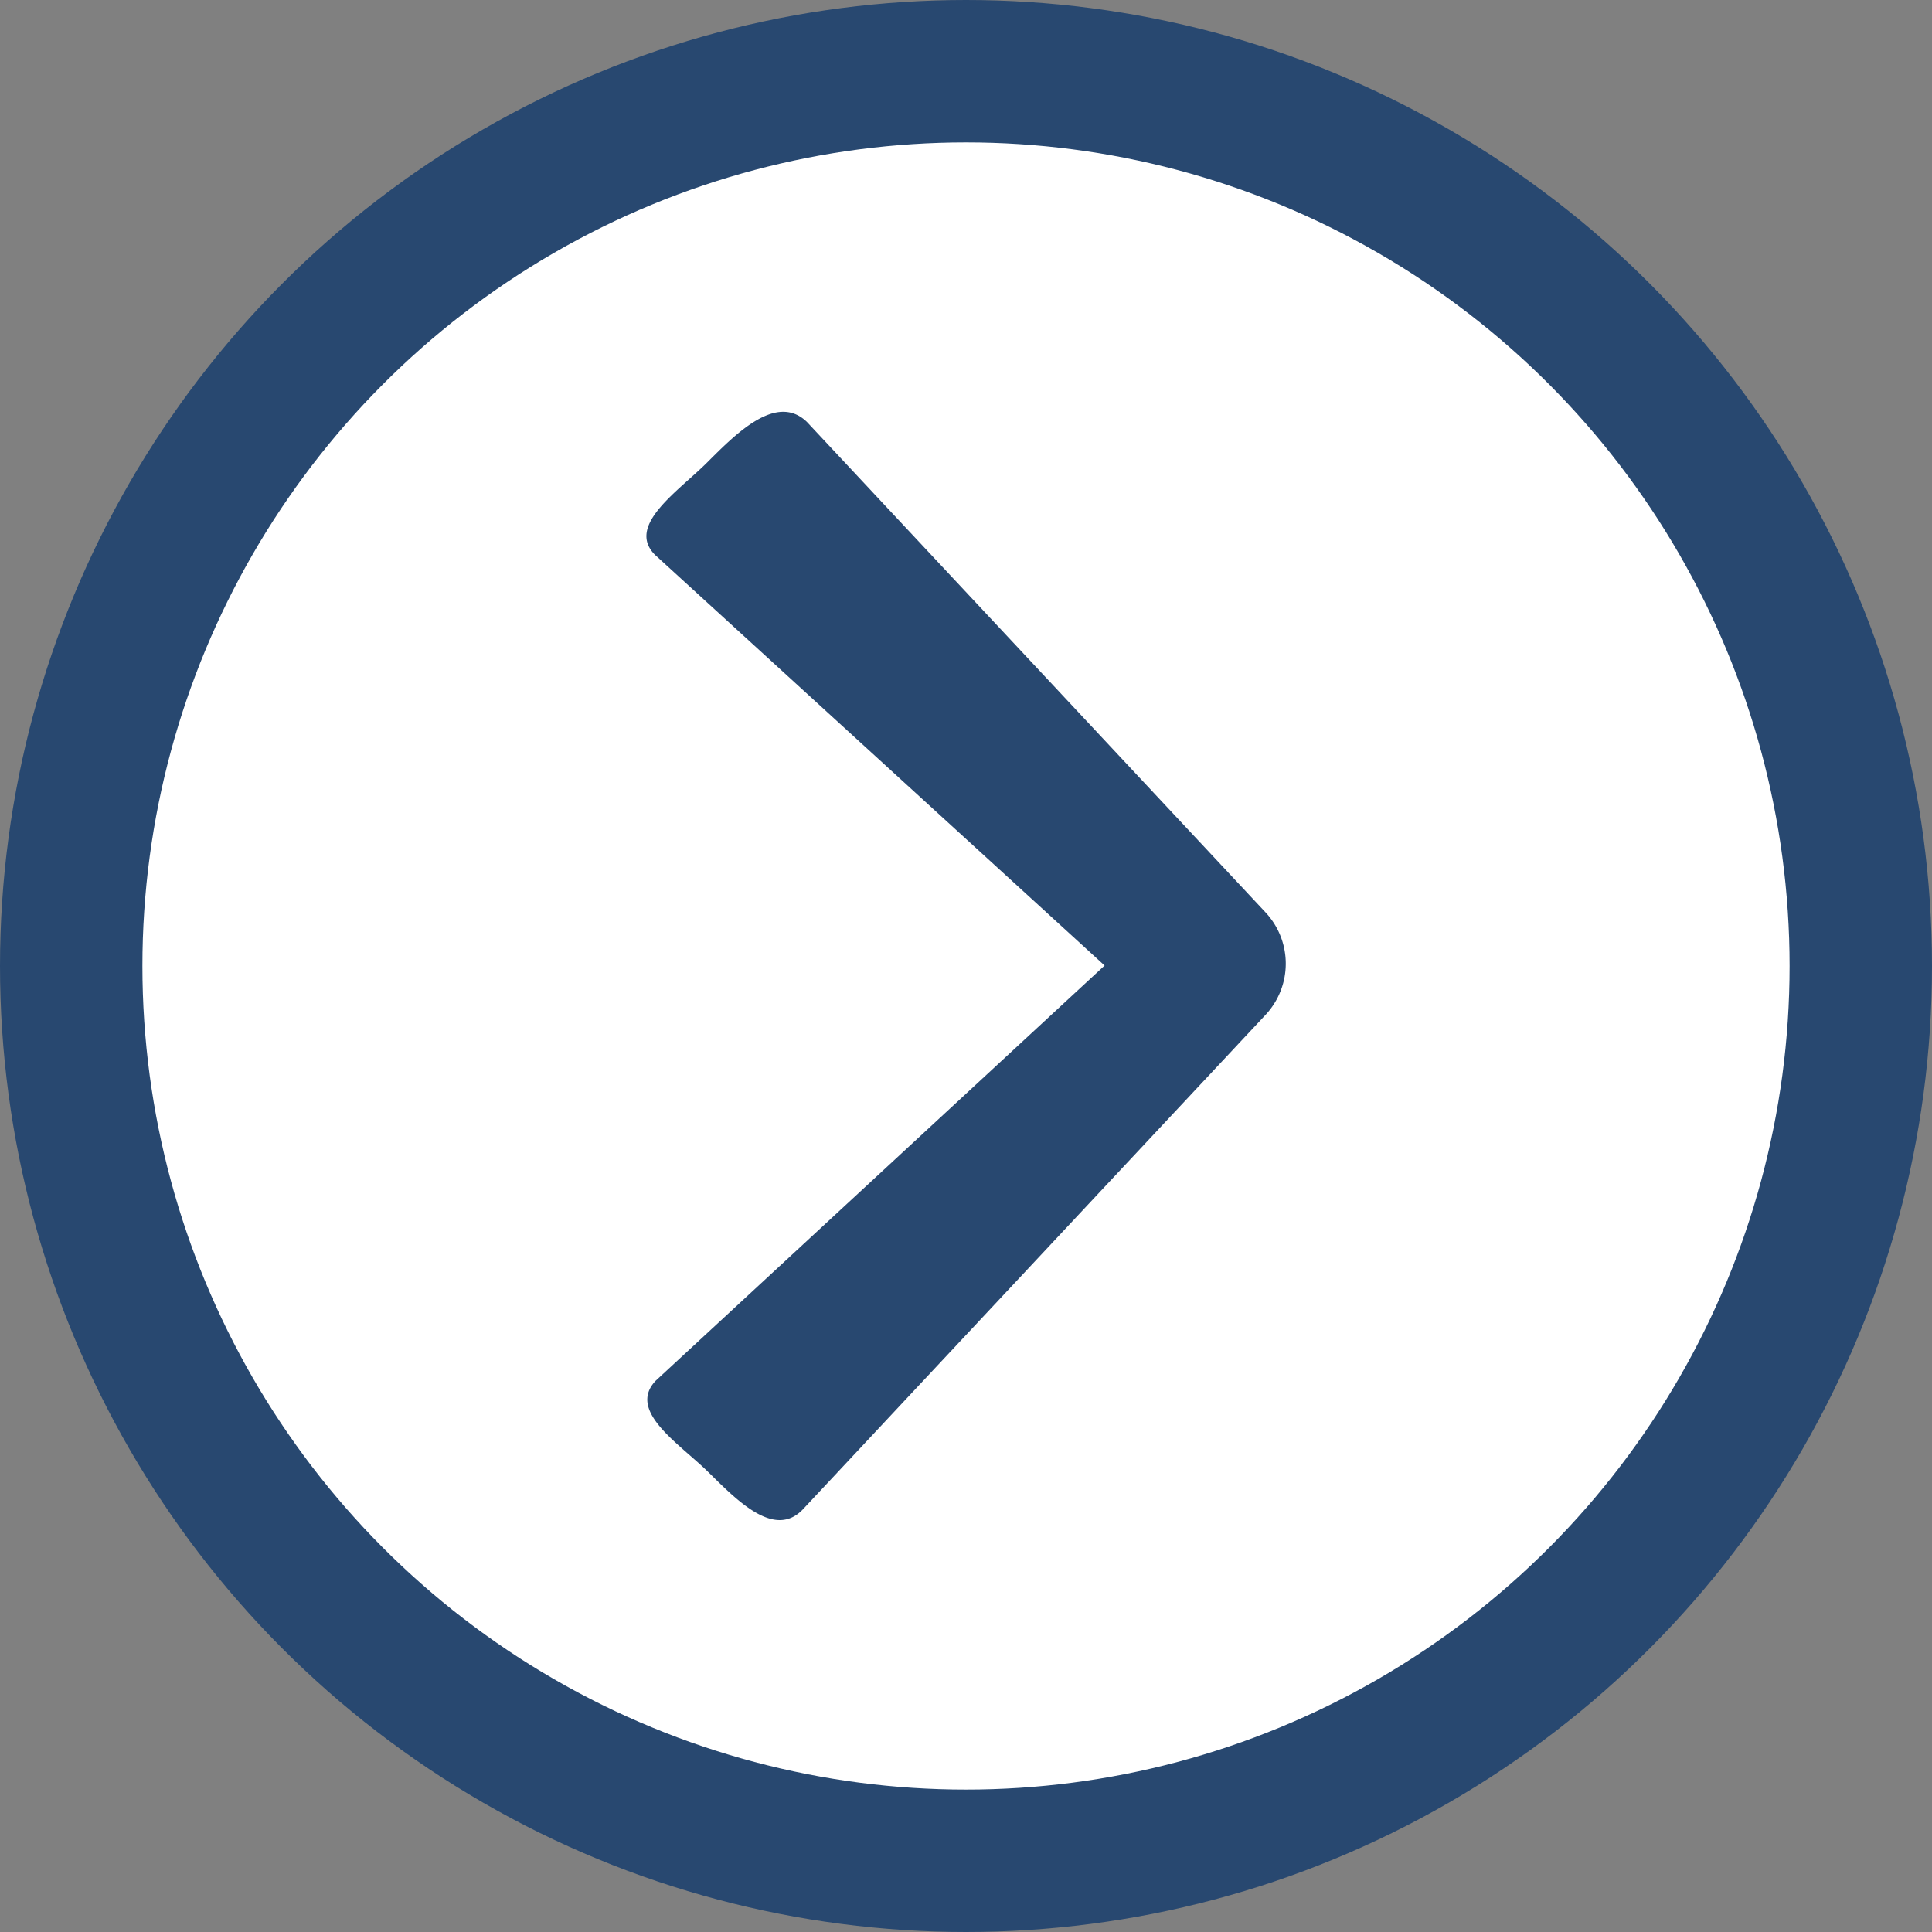 <svg xmlns="http://www.w3.org/2000/svg" viewBox="0 0 40.7 40.7"><rect x="0" y="0" width="40.7" height="40.7" fill="#808080" stroke="none"/><defs><style>.cls-1{fill:#fff;}.cls-2{fill:none;stroke:#284870;stroke-width:3px;}.cls-3{fill:#284870;}</style></defs><g id="Camada_2" data-name="Camada 2"><g id="Camada_1-2" data-name="Camada 1"><g id="Elipse_8" data-name="Elipse 8"><circle class="cls-1" cx="20.35" cy="20.35" r="19.94"/><circle class="cls-2" cx="20.35" cy="20.35" r="18.85"/></g><path id="Icon_ionic-ios-arrow-back" data-name="Icon ionic-ios-arrow-back" class="cls-3" d="M23.27,20.34,13.8,11.69c-.62-.62.49-1.34,1.1-1.95S16.36,8.27,17,8.89l9.65,10.32a1.58,1.58,0,0,1,0,2.18l-9.73,10.4c-.6.64-1.39-.18-2-.78s-1.71-1.28-1.11-1.92"/></g></g></svg>